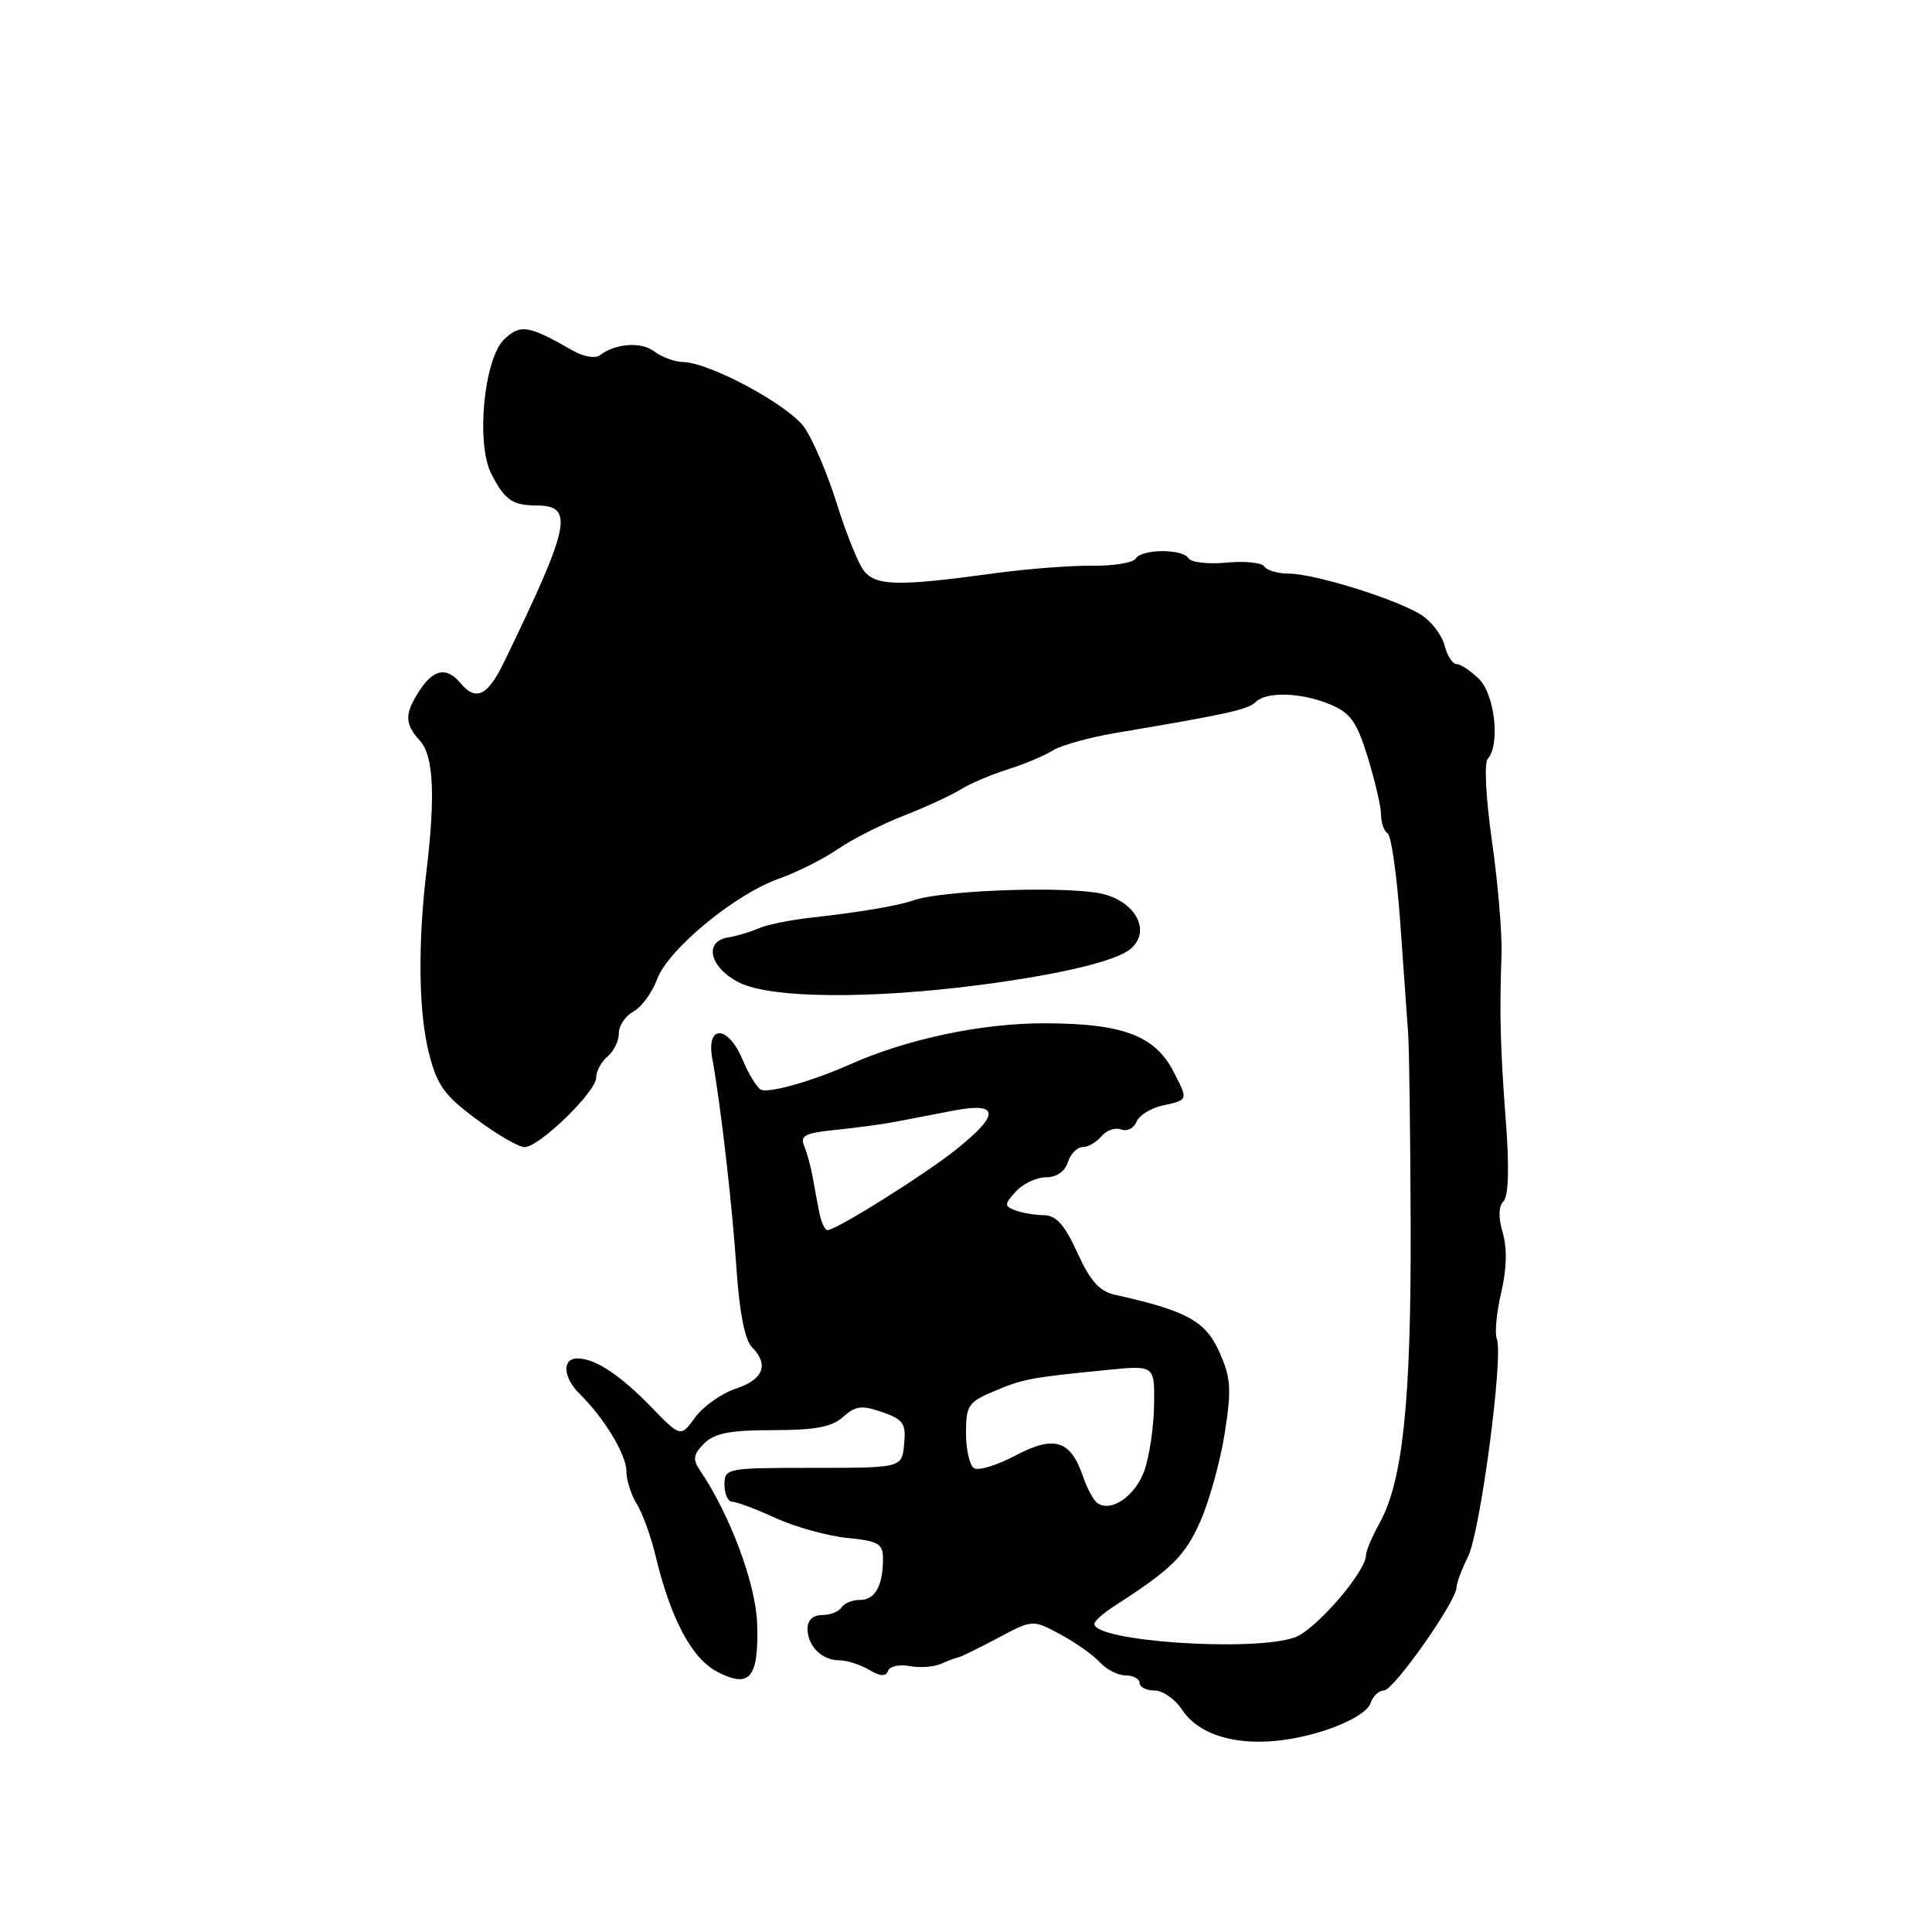 <?xml version="1.0" encoding="UTF-8" standalone="no"?>
<!DOCTYPE svg PUBLIC "-//W3C//DTD SVG 1.1//EN" "http://www.w3.org/Graphics/SVG/1.1/DTD/svg11.dtd" >
<svg xmlns="http://www.w3.org/2000/svg" xmlns:xlink="http://www.w3.org/1999/xlink" version="1.1" viewBox="0 0 256 256">
 <g >
 <path fill="currentColor"
d=" M 175.67 229.25 C 178.78 228.23 181.24 226.77 181.57 225.75 C 181.88 224.79 182.69 224.00 183.38 224.00 C 184.66 224.00 193.00 212.15 193.00 210.33 C 193.00 209.77 193.68 207.94 194.52 206.27 C 196.15 202.99 199.23 179.76 198.34 177.44 C 198.04 176.66 198.30 173.88 198.92 171.26 C 199.65 168.16 199.72 165.40 199.12 163.35 C 198.52 161.30 198.56 159.84 199.22 159.18 C 199.88 158.52 200.00 154.81 199.55 148.82 C 198.79 138.81 198.68 134.37 198.96 126.50 C 199.05 123.75 198.49 117.00 197.70 111.50 C 196.89 105.83 196.64 101.09 197.13 100.55 C 198.80 98.73 198.08 92.08 196.00 90.00 C 194.90 88.90 193.56 88.00 193.02 88.00 C 192.48 88.00 191.76 86.90 191.42 85.55 C 191.09 84.21 189.72 82.39 188.39 81.52 C 185.26 79.47 174.28 76.03 170.81 76.01 C 169.33 76.01 167.86 75.58 167.54 75.07 C 167.22 74.55 164.97 74.32 162.53 74.55 C 160.09 74.78 157.82 74.52 157.49 73.98 C 156.69 72.69 151.29 72.72 150.49 74.01 C 150.15 74.57 147.53 75.00 144.68 74.96 C 141.83 74.93 135.90 75.39 131.50 76.00 C 118.89 77.73 115.95 77.65 114.40 75.53 C 113.65 74.50 112.04 70.48 110.83 66.58 C 109.61 62.69 107.69 58.20 106.56 56.61 C 104.43 53.63 94.02 48.03 90.50 47.97 C 89.40 47.95 87.69 47.32 86.70 46.57 C 84.95 45.24 81.54 45.49 79.46 47.09 C 78.89 47.53 77.31 47.26 75.96 46.49 C 70.01 43.09 69.00 42.92 66.84 44.93 C 64.13 47.46 63.03 58.77 65.11 62.80 C 66.89 66.26 67.90 66.97 71.13 66.98 C 76.12 67.01 75.58 69.60 66.78 87.75 C 64.61 92.23 63.05 92.97 61.00 90.50 C 59.20 88.34 57.46 88.65 55.62 91.46 C 53.58 94.57 53.58 95.88 55.65 98.16 C 57.45 100.15 57.71 105.41 56.50 115.50 C 55.35 125.18 55.47 134.14 56.83 139.53 C 57.90 143.78 58.87 145.14 63.10 148.28 C 65.85 150.33 68.73 152.00 69.51 152.00 C 71.45 152.00 79.00 144.66 79.00 142.78 C 79.00 141.93 79.67 140.68 80.50 140.00 C 81.32 139.32 82.00 137.93 82.00 136.91 C 82.00 135.90 82.87 134.60 83.94 134.03 C 85.00 133.46 86.41 131.54 87.07 129.75 C 88.54 125.78 97.40 118.47 103.24 116.42 C 105.58 115.59 109.08 113.84 111.00 112.52 C 112.92 111.20 116.88 109.20 119.78 108.07 C 122.69 106.93 126.06 105.38 127.28 104.61 C 128.50 103.85 131.30 102.65 133.50 101.96 C 135.70 101.27 138.40 100.13 139.50 99.44 C 140.60 98.74 144.43 97.69 148.00 97.09 C 162.58 94.64 165.38 94.02 166.37 93.03 C 167.80 91.60 172.45 91.74 176.28 93.35 C 178.96 94.47 179.79 95.65 181.25 100.39 C 182.21 103.52 183.00 106.93 183.00 107.98 C 183.00 109.03 183.39 110.12 183.87 110.42 C 184.35 110.72 185.10 116.03 185.54 122.23 C 185.98 128.43 186.45 135.07 186.59 137.00 C 186.73 138.93 186.88 150.40 186.92 162.50 C 186.99 185.66 185.88 196.24 182.82 201.78 C 181.82 203.58 181.00 205.52 181.00 206.07 C 181.00 208.25 174.34 215.96 171.60 216.95 C 166.16 218.92 144.98 217.50 145.01 215.17 C 145.01 214.80 146.25 213.71 147.76 212.74 C 155.28 207.90 157.04 206.16 159.08 201.51 C 160.28 198.76 161.73 193.50 162.30 189.80 C 163.20 184.00 163.10 182.54 161.54 179.08 C 159.71 175.03 157.19 173.66 147.76 171.57 C 145.69 171.11 144.47 169.76 142.76 166.00 C 141.07 162.29 139.95 161.04 138.33 161.02 C 137.14 161.01 135.43 160.72 134.54 160.38 C 133.05 159.81 133.06 159.59 134.61 157.88 C 135.55 156.84 137.33 156.00 138.59 156.00 C 139.99 156.00 141.11 155.23 141.50 154.00 C 141.85 152.90 142.72 152.00 143.44 152.00 C 144.17 152.00 145.29 151.35 145.95 150.56 C 146.61 149.77 147.78 149.36 148.56 149.66 C 149.34 149.96 150.25 149.51 150.58 148.66 C 150.90 147.82 152.48 146.83 154.08 146.48 C 157.48 145.74 157.46 145.79 155.48 141.97 C 153.03 137.22 148.77 135.62 138.50 135.59 C 130.09 135.57 120.22 137.65 112.50 141.09 C 107.57 143.29 101.70 144.93 100.79 144.37 C 100.24 144.03 99.16 142.24 98.38 140.38 C 96.48 135.82 93.55 135.73 94.38 140.25 C 95.50 146.40 97.01 159.52 97.60 168.27 C 97.97 173.79 98.71 177.56 99.59 178.45 C 101.93 180.79 101.19 182.78 97.54 183.99 C 95.63 184.62 93.20 186.33 92.13 187.79 C 90.19 190.45 90.19 190.45 86.33 186.48 C 82.13 182.15 78.87 180.00 76.51 180.00 C 74.44 180.00 74.61 182.54 76.82 184.71 C 80.06 187.89 83.00 192.75 83.00 194.94 C 83.00 196.11 83.62 198.07 84.38 199.29 C 85.13 200.50 86.25 203.58 86.86 206.13 C 88.87 214.52 91.67 219.78 95.06 221.53 C 99.36 223.76 100.54 222.34 100.33 215.19 C 100.16 209.89 96.72 200.65 92.71 194.77 C 91.77 193.38 91.88 192.69 93.30 191.27 C 94.68 189.90 96.73 189.50 102.43 189.50 C 108.04 189.50 110.25 189.08 111.73 187.74 C 113.36 186.27 114.18 186.17 116.89 187.11 C 119.71 188.09 120.07 188.63 119.80 191.37 C 119.50 194.50 119.50 194.50 107.75 194.50 C 96.23 194.50 96.00 194.54 96.00 196.75 C 96.00 197.99 96.47 199.00 97.05 199.00 C 97.64 199.00 100.22 199.97 102.80 201.16 C 105.39 202.34 109.64 203.52 112.25 203.78 C 116.40 204.19 117.00 204.55 117.00 206.55 C 117.00 210.12 115.95 212.00 113.95 212.00 C 112.94 212.00 111.84 212.45 111.50 213.00 C 111.16 213.55 110.01 214.00 108.94 214.00 C 107.74 214.00 107.00 214.68 107.00 215.80 C 107.00 218.11 108.90 220.00 111.21 220.00 C 112.21 220.00 113.98 220.56 115.14 221.25 C 116.64 222.14 117.38 222.18 117.67 221.40 C 117.89 220.79 119.17 220.50 120.52 220.76 C 121.86 221.02 123.76 220.88 124.73 220.45 C 125.70 220.02 126.74 219.63 127.04 219.59 C 127.34 219.54 129.66 218.40 132.21 217.05 C 136.83 214.59 136.83 214.59 140.48 216.55 C 142.48 217.62 144.84 219.29 145.72 220.25 C 146.59 221.21 148.14 222.00 149.15 222.00 C 150.17 222.00 151.00 222.45 151.00 223.00 C 151.00 223.55 151.89 224.00 152.98 224.00 C 154.06 224.00 155.69 225.13 156.59 226.50 C 159.51 230.95 167.13 232.05 175.67 229.25 Z  M 130.00 130.49 C 140.44 129.12 147.82 127.36 149.75 125.78 C 152.81 123.27 150.20 118.98 145.18 118.27 C 139.23 117.42 124.47 118.06 121.00 119.31 C 119.07 120.01 113.83 120.89 107.50 121.59 C 104.75 121.89 101.60 122.53 100.50 123.02 C 99.40 123.50 97.60 124.04 96.50 124.21 C 93.17 124.74 94.05 128.26 98.00 130.22 C 102.20 132.30 115.33 132.41 130.00 130.49 Z  M 145.40 199.16 C 144.89 198.80 144.03 197.20 143.49 195.60 C 141.86 190.82 139.67 190.15 134.57 192.86 C 132.13 194.15 129.66 194.91 129.07 194.54 C 128.48 194.18 128.00 192.09 128.00 189.89 C 128.00 186.22 128.31 185.77 131.75 184.33 C 135.66 182.69 136.48 182.54 146.75 181.52 C 153.00 180.90 153.00 180.90 152.92 186.20 C 152.88 189.12 152.29 193.03 151.62 194.91 C 150.40 198.26 147.21 200.45 145.40 199.16 Z  M 108.58 160.75 C 108.33 159.51 107.93 157.38 107.69 156.00 C 107.45 154.62 106.94 152.76 106.56 151.85 C 105.98 150.48 106.68 150.12 110.68 149.72 C 113.33 149.45 116.85 148.98 118.50 148.67 C 120.15 148.35 123.64 147.68 126.25 147.18 C 132.41 145.99 132.57 147.61 126.75 152.27 C 122.56 155.63 110.80 163.00 109.64 163.00 C 109.31 163.00 108.83 161.99 108.58 160.75 Z "/>
</g>
</svg>
